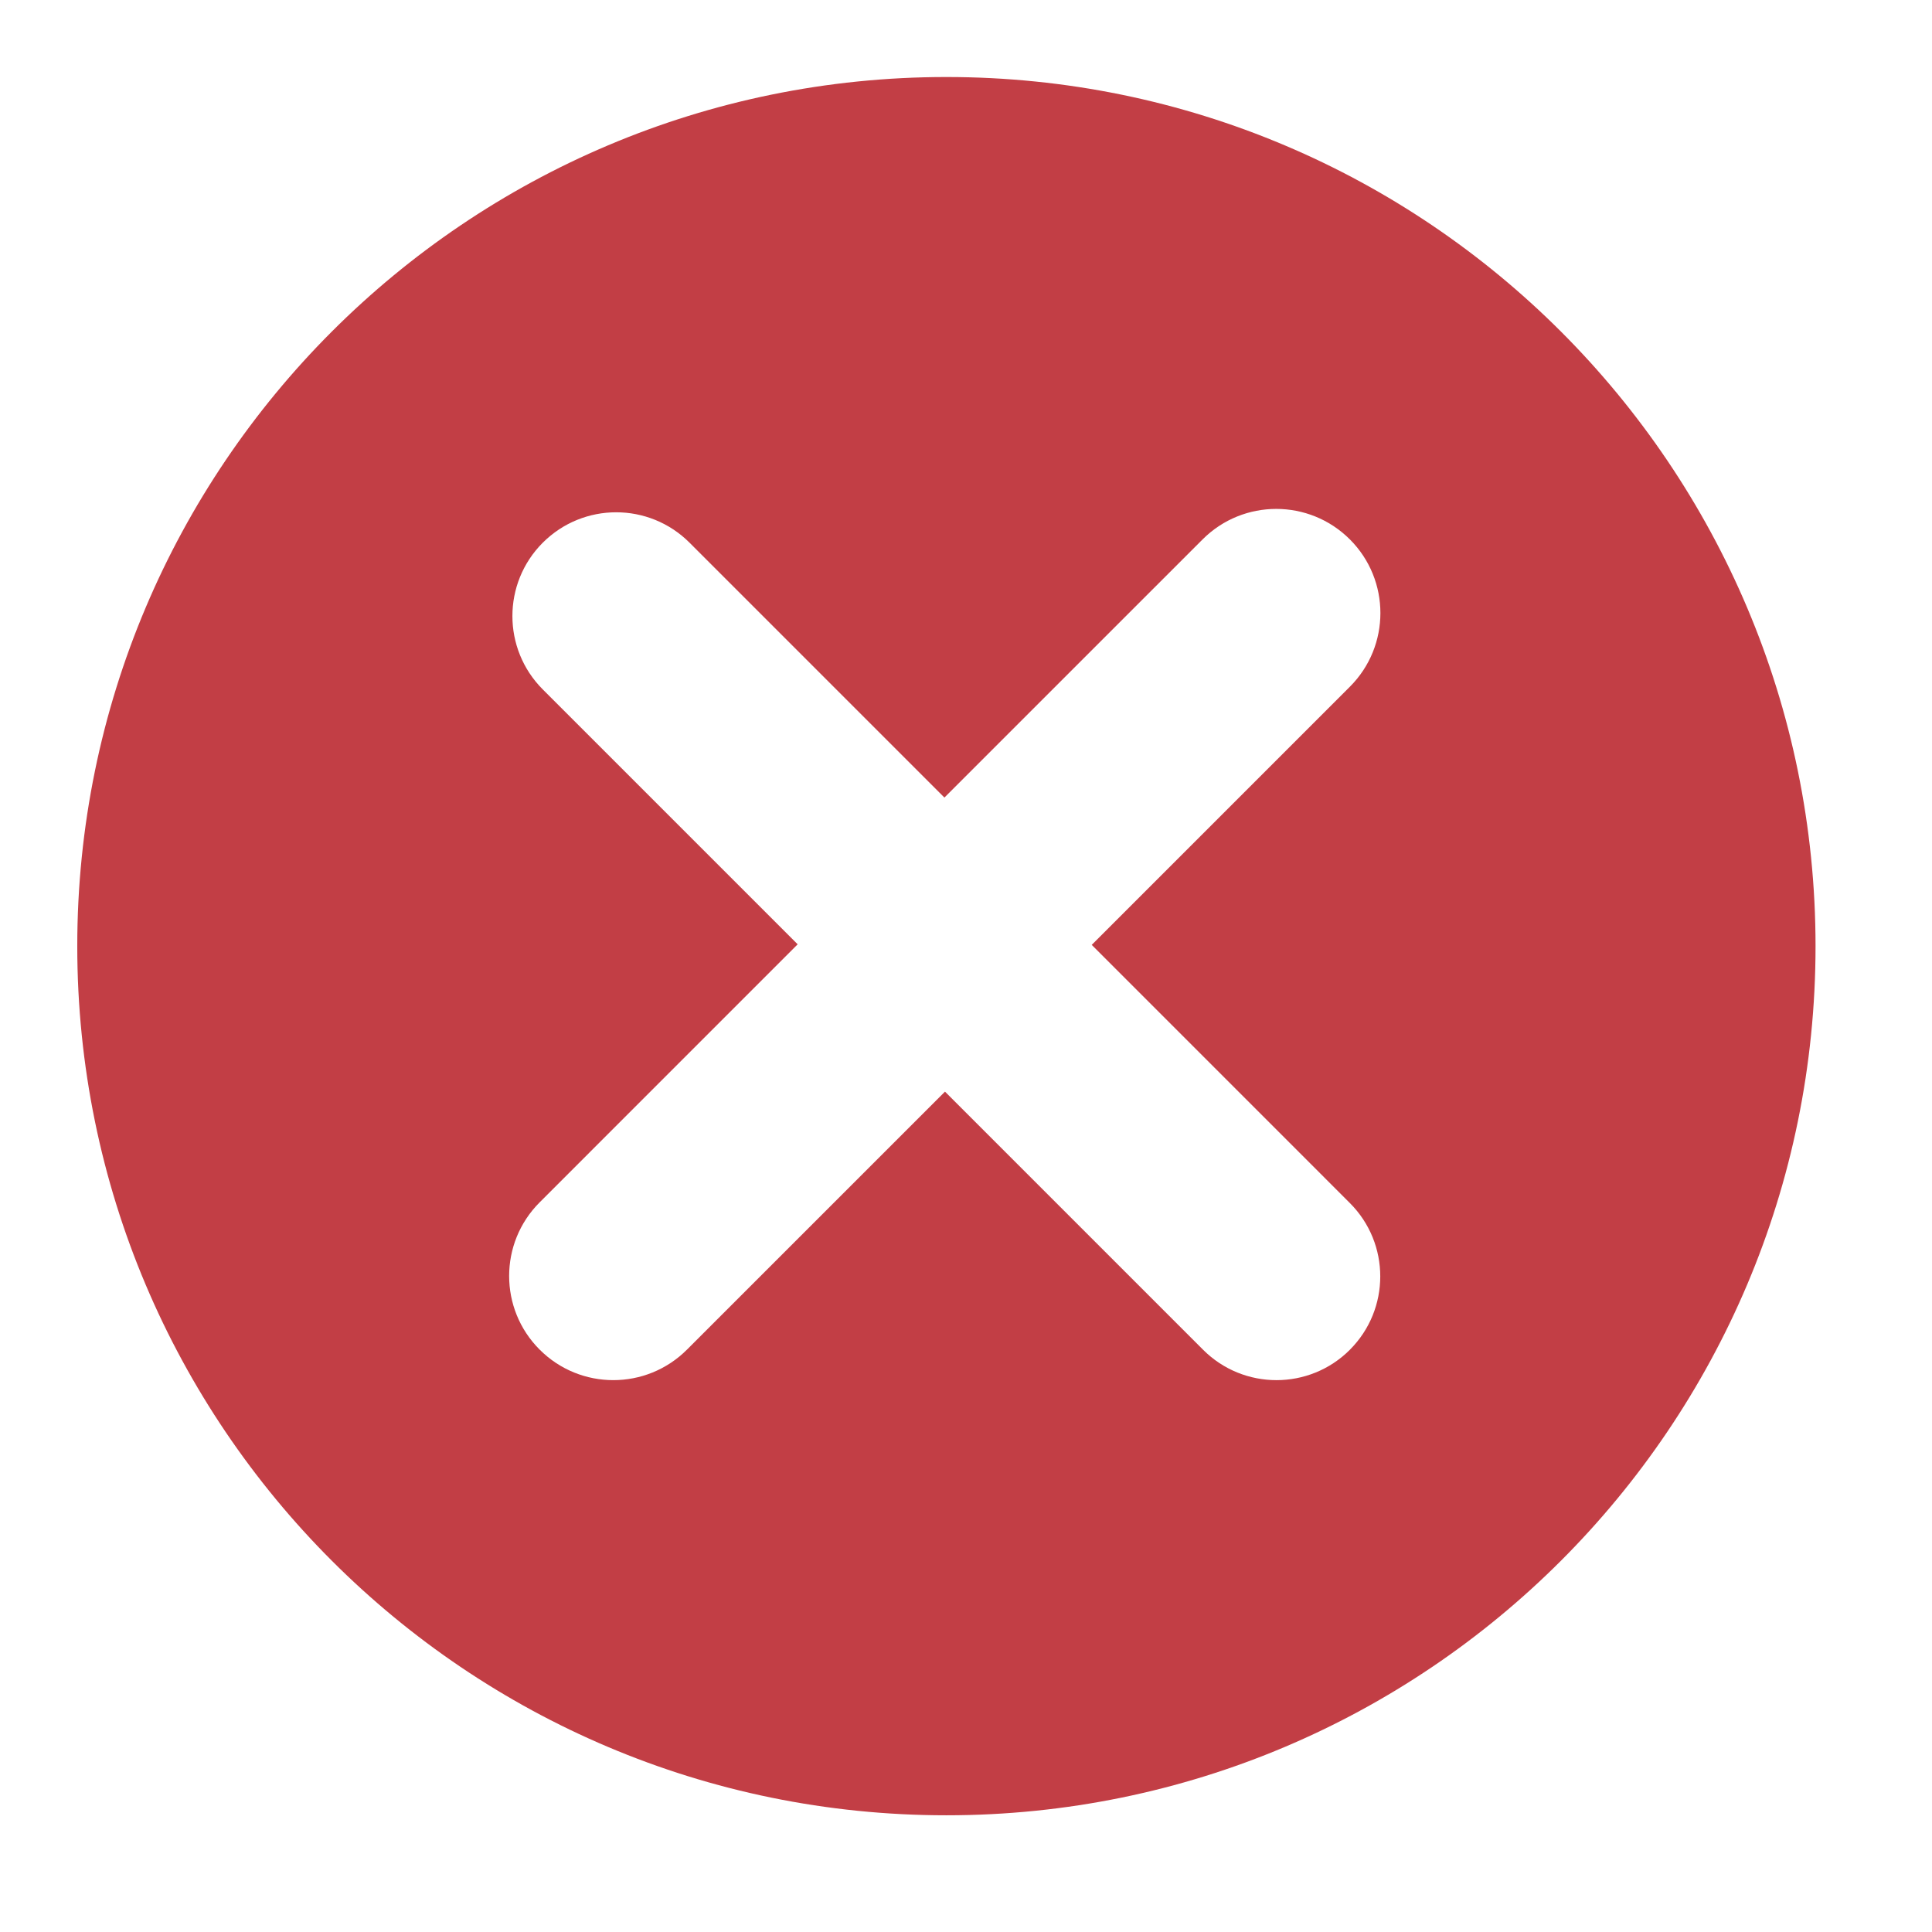 <?xml version="1.0" standalone="no"?><!DOCTYPE svg PUBLIC "-//W3C//DTD SVG 1.1//EN"
        "http://www.w3.org/Graphics/SVG/1.1/DTD/svg11.dtd">
<svg t="1734937952793" class="icon" viewBox="0 0 1024 1024" version="1.1" xmlns="http://www.w3.org/2000/svg" p-id="2355"
     xmlns:xlink="http://www.w3.org/1999/xlink" width="32" height="32">
    <path d="M501.612 962.139c-254.42 0-460.66-206.241-460.66-460.66 0-254.416 206.24-460.66 460.66-460.66 254.417 0 460.66 206.243 460.66 460.66C962.272 755.898 756.03 962.139 501.612 962.139L501.612 962.139zM715.471 285.903l-0.005 0c-21.557-21.558-56.515-21.558-78.073 0L500.564 422.728 365.469 287.632c-21.476-21.478-56.298-21.478-77.774 0l-0.006 0c-21.471 21.482-21.471 56.303 0 77.78l135.092 135.093L286.031 637.265c-21.568 21.557-21.568 56.505 0 78.064l0.006 0c21.551 21.566 56.509 21.566 78.072 0l136.75-136.741 136.819 136.825c21.483 21.459 56.304 21.459 77.777 0l0-0.019c21.478-21.479 21.478-56.279 0-77.762L578.636 500.807l136.834-136.835C737.034 342.41 737.034 307.462 715.471 285.903L715.471 285.903zM715.471 285.903"
          p-id="2356" fill="#C23E45"></path>
</svg>